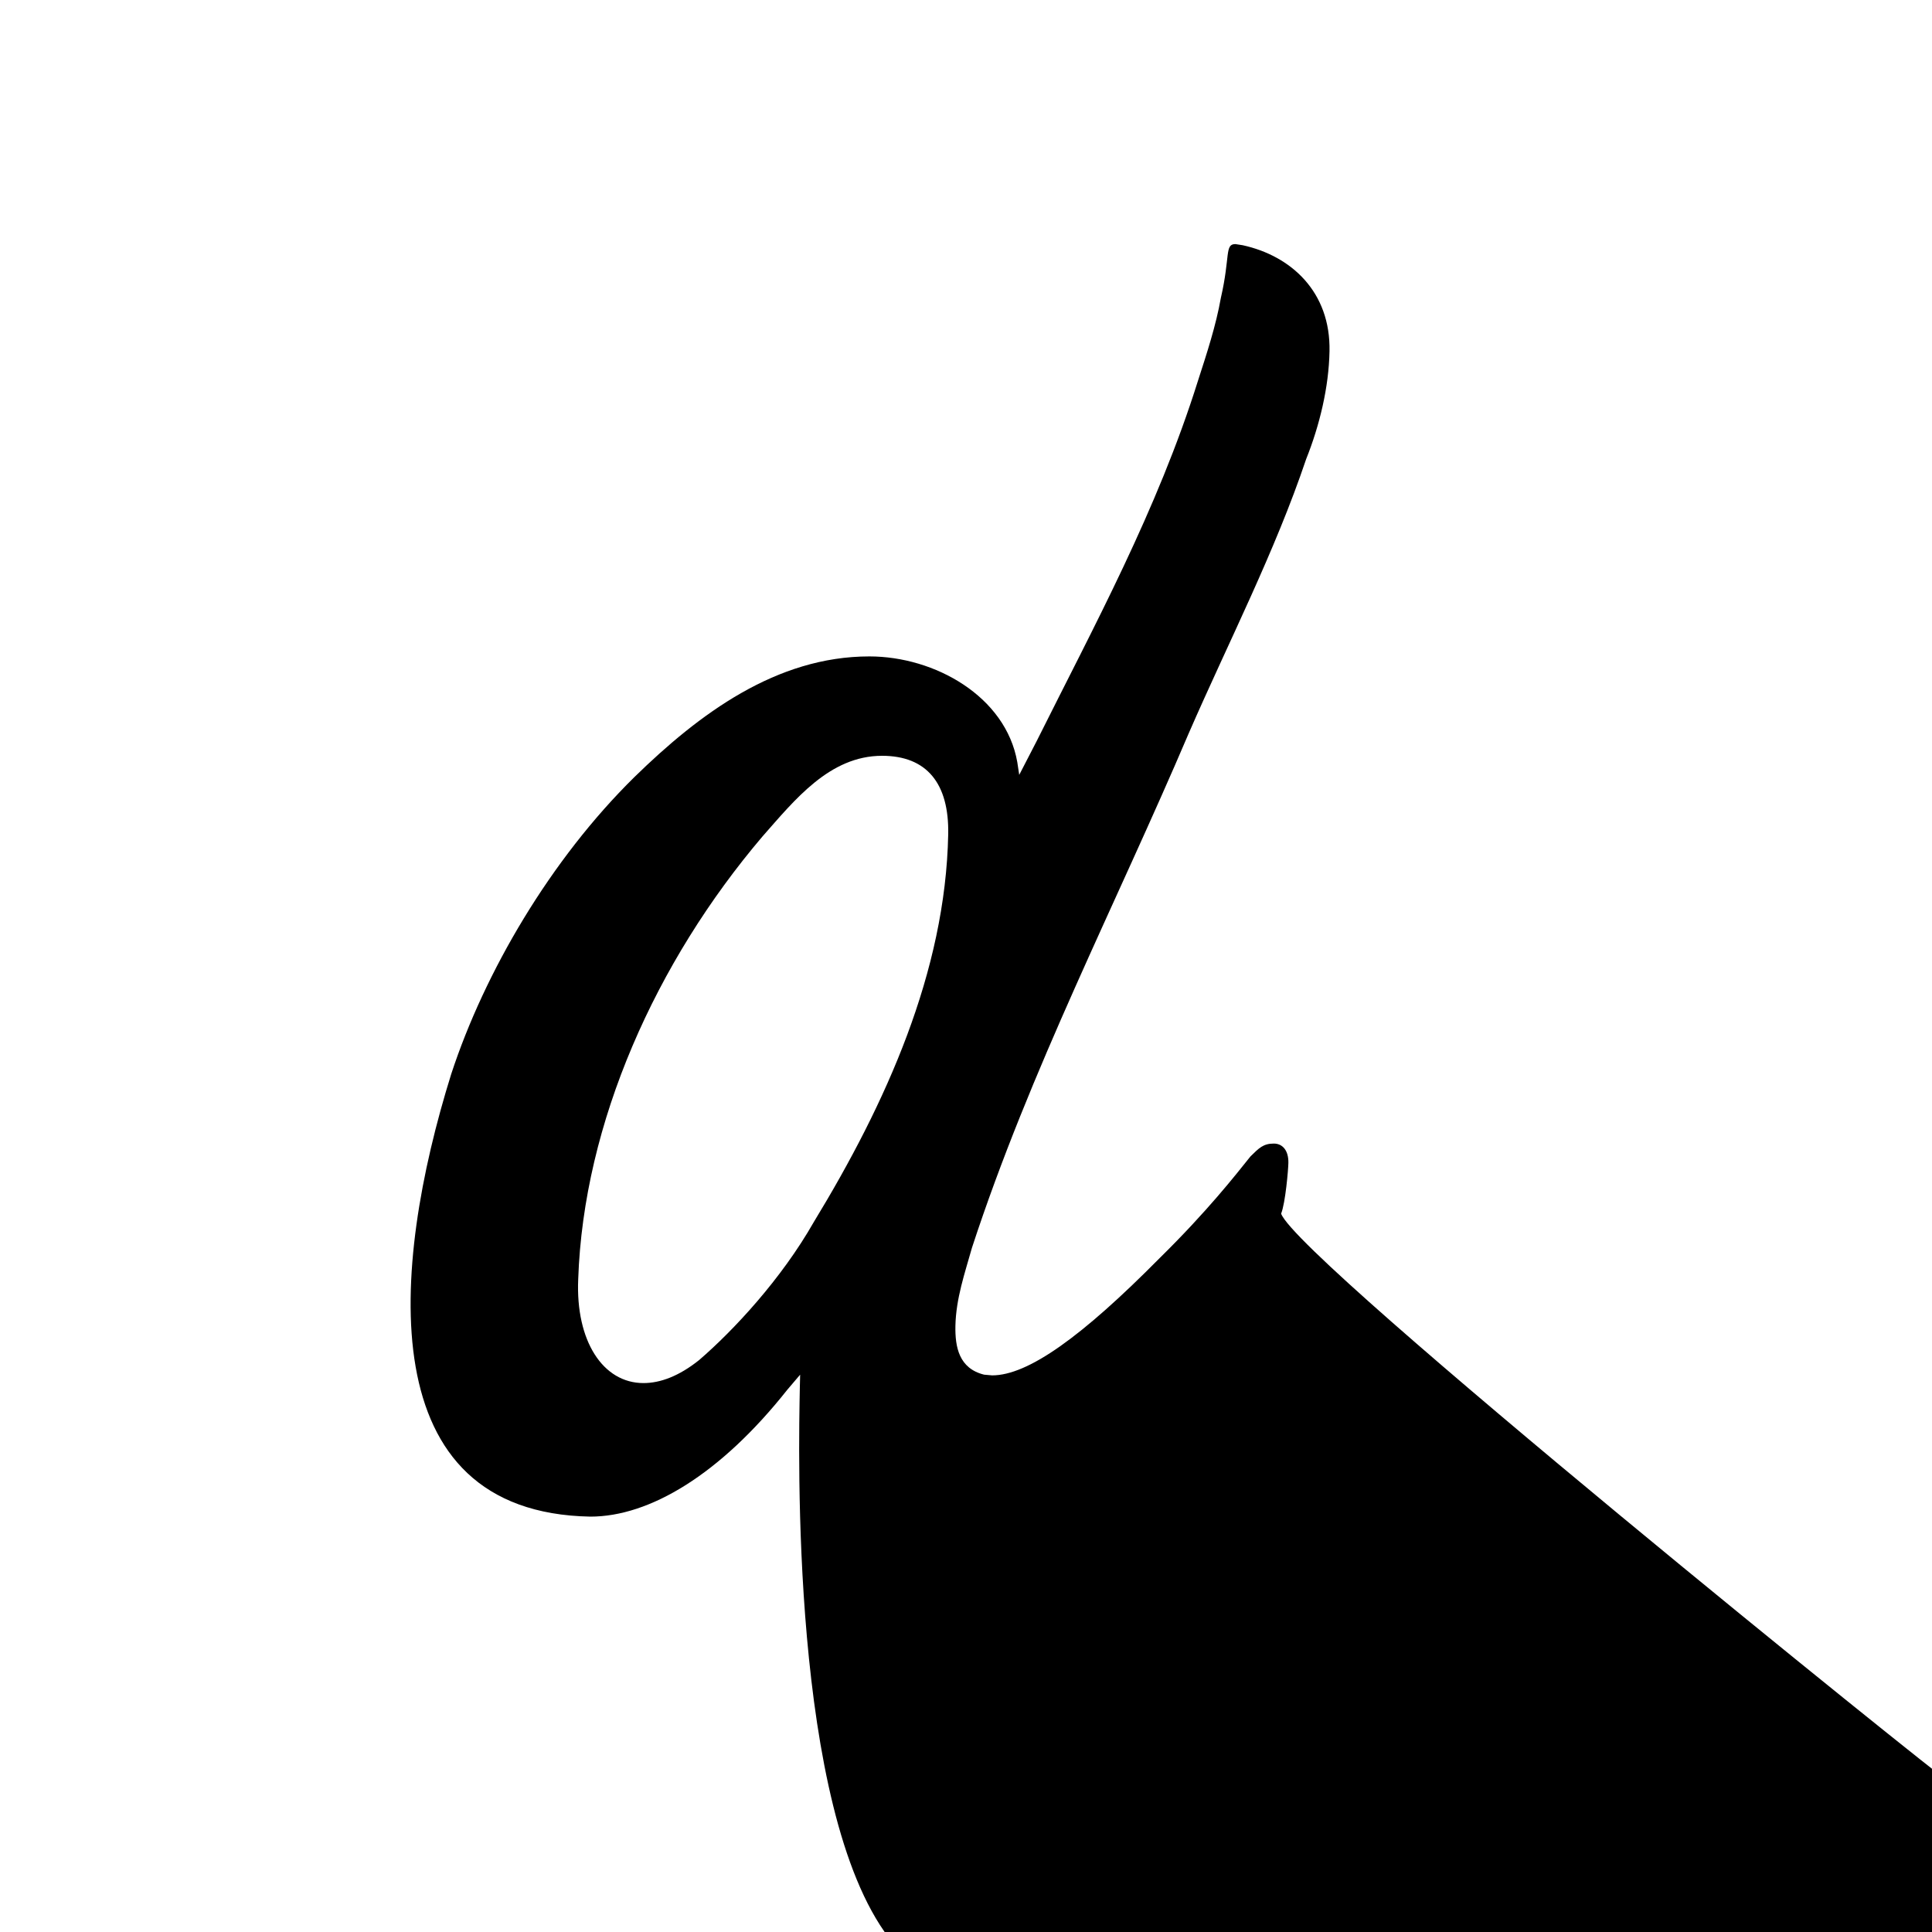 <?xml version="1.0" encoding="UTF-8" standalone="no"?>
<!DOCTYPE svg PUBLIC "-//W3C//DTD SVG 1.1//EN" "http://www.w3.org/Graphics/SVG/1.1/DTD/svg11.dtd">
<svg width="100%" height="100%" viewBox="0 0 100 100" version="1.1" xmlns="http://www.w3.org/2000/svg" xmlns:xlink="http://www.w3.org/1999/xlink" xml:space="preserve" xmlns:serif="http://www.serif.com/" style="fill-rule:evenodd;clip-rule:evenodd;stroke-linejoin:round;stroke-miterlimit:2;">
    <path id="Designmoo" d="M65.934,59.191C65.387,59.191 65.171,59.418 64.726,59.854C63.934,60.842 62.477,62.706 60.026,65.116C55.992,69.196 53.208,71.189 51.353,71.189L50.939,71.153C49.638,70.832 49.431,69.727 49.452,68.627C49.482,67.203 49.941,65.894 50.308,64.585C53.328,55.354 57.754,46.813 61.541,37.927C63.603,33.198 65.981,28.585 67.607,23.761C68.305,22.014 68.781,20.038 68.815,18.18C68.877,15.103 66.827,13.242 64.323,12.693L63.944,12.634C63.379,12.634 63.688,13.261 63.19,15.427C62.938,16.85 62.471,18.275 62.01,19.698C59.909,26.401 56.611,32.436 53.656,38.363L52.755,40.108L52.654,39.444C52.056,36.047 48.387,33.976 44.998,33.976C40.188,33.976 36.196,36.938 32.836,40.222C28.494,44.494 25.089,50.306 23.358,55.583C20.21,65.664 19.187,78.292 30.557,78.5C33.626,78.5 37.282,76.315 40.754,71.929L41.415,71.153C41.414,71.266 41.405,71.589 41.399,71.819C41.339,75.004 40.901,93.586 46.012,100.306C48.314,103.335 88.614,100.62 99.956,100.336C100.009,100.335 100.671,92.49 100.898,92.238C100.642,92.183 67.162,65.234 66.311,62.818C66.535,62.265 66.682,60.518 66.686,60.197C66.701,59.531 66.371,59.191 65.934,59.191ZM42.121,63.254C40.433,66.216 37.977,68.852 36.19,70.394C35.149,71.227 34.178,71.588 33.307,71.588C31.206,71.588 29.791,69.406 29.928,66.216C30.202,58.109 33.959,49.772 39.462,43.299C41.126,41.416 42.931,39.12 45.656,39.12C47.965,39.12 49.13,40.544 49.079,43.183C48.939,50.306 45.855,57.121 42.121,63.254Z" style="fill-rule:nonzero;"/>
</svg>
